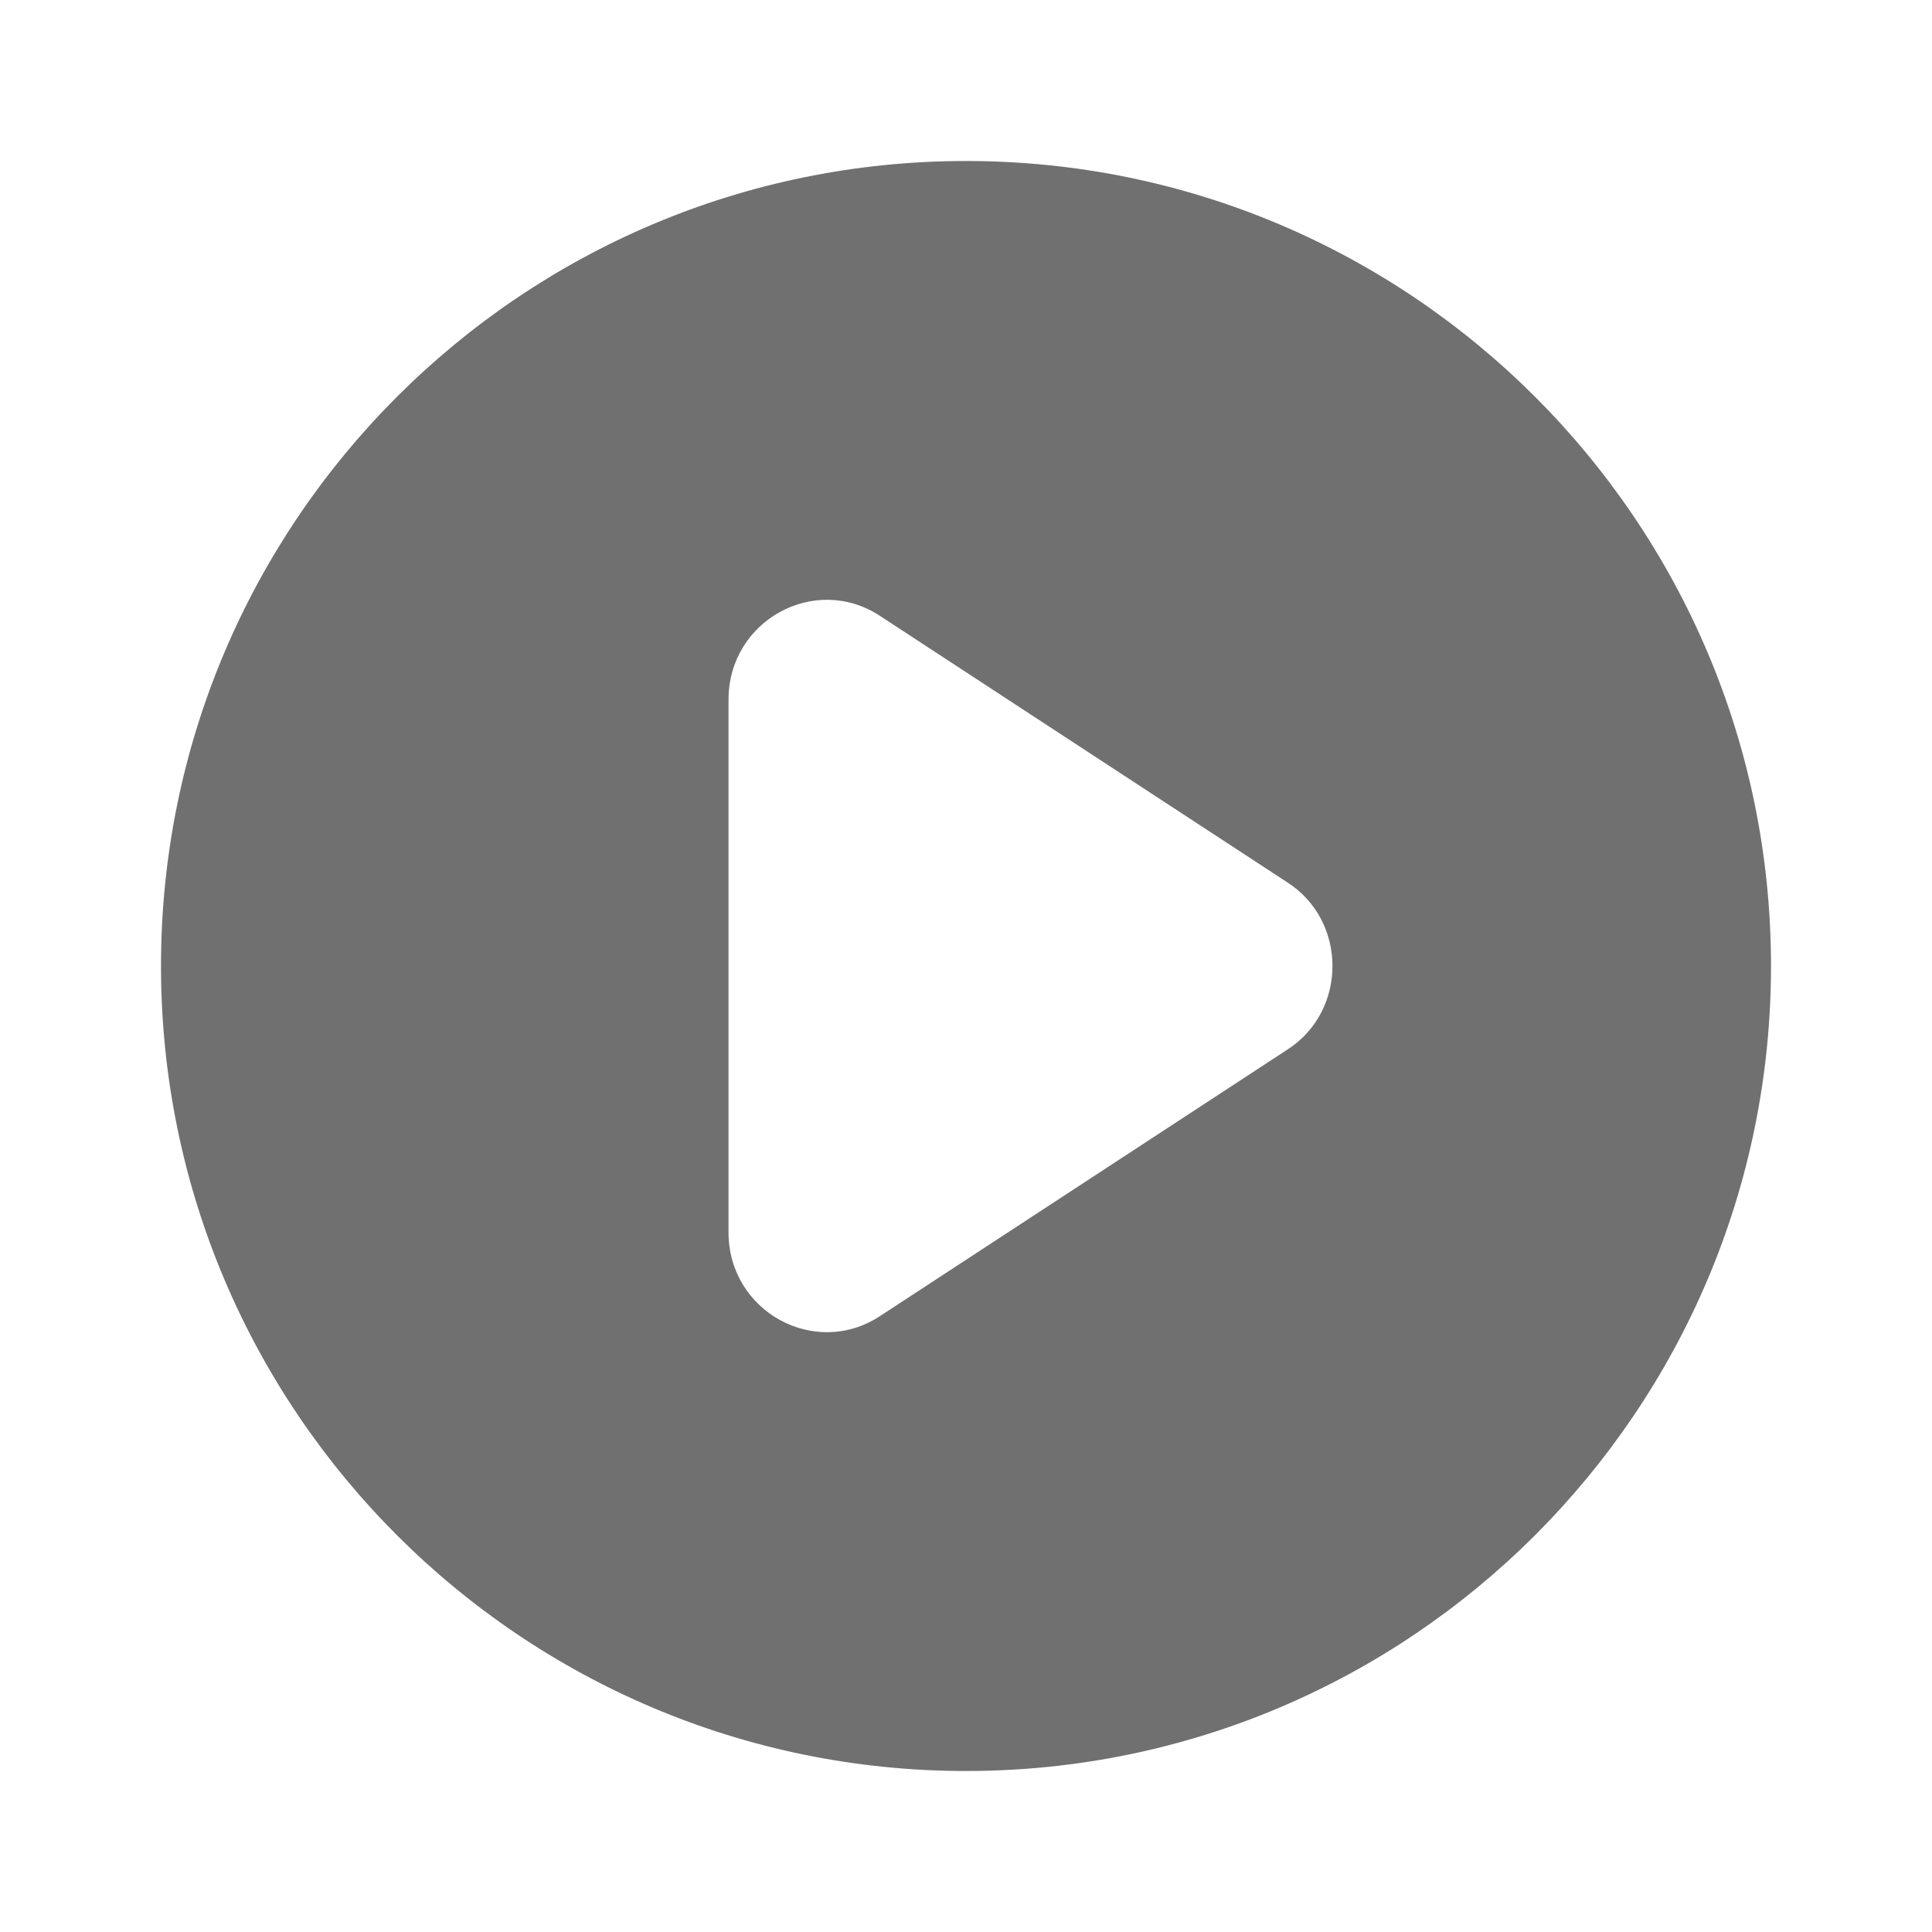 <svg width="24" height="24" viewBox="0 0 24 24" fill="none" xmlns="http://www.w3.org/2000/svg">
<path d="M12 2C6.48 2 2 6.48 2 12C2 17.52 6.48 22 12 22C17.52 22 22 17.52 22 12C22 6.48 17.52 2 12 2ZM15.99 13.04L10.93 16.35C10.12 16.88 9.05 16.29 9.05 15.31V8.69C9.05 7.71 10.12 7.12 10.93 7.65L15.99 10.96C16.74 11.44 16.74 12.56 15.99 13.04Z" fill="black" fill-opacity="0.56"/>
</svg>
